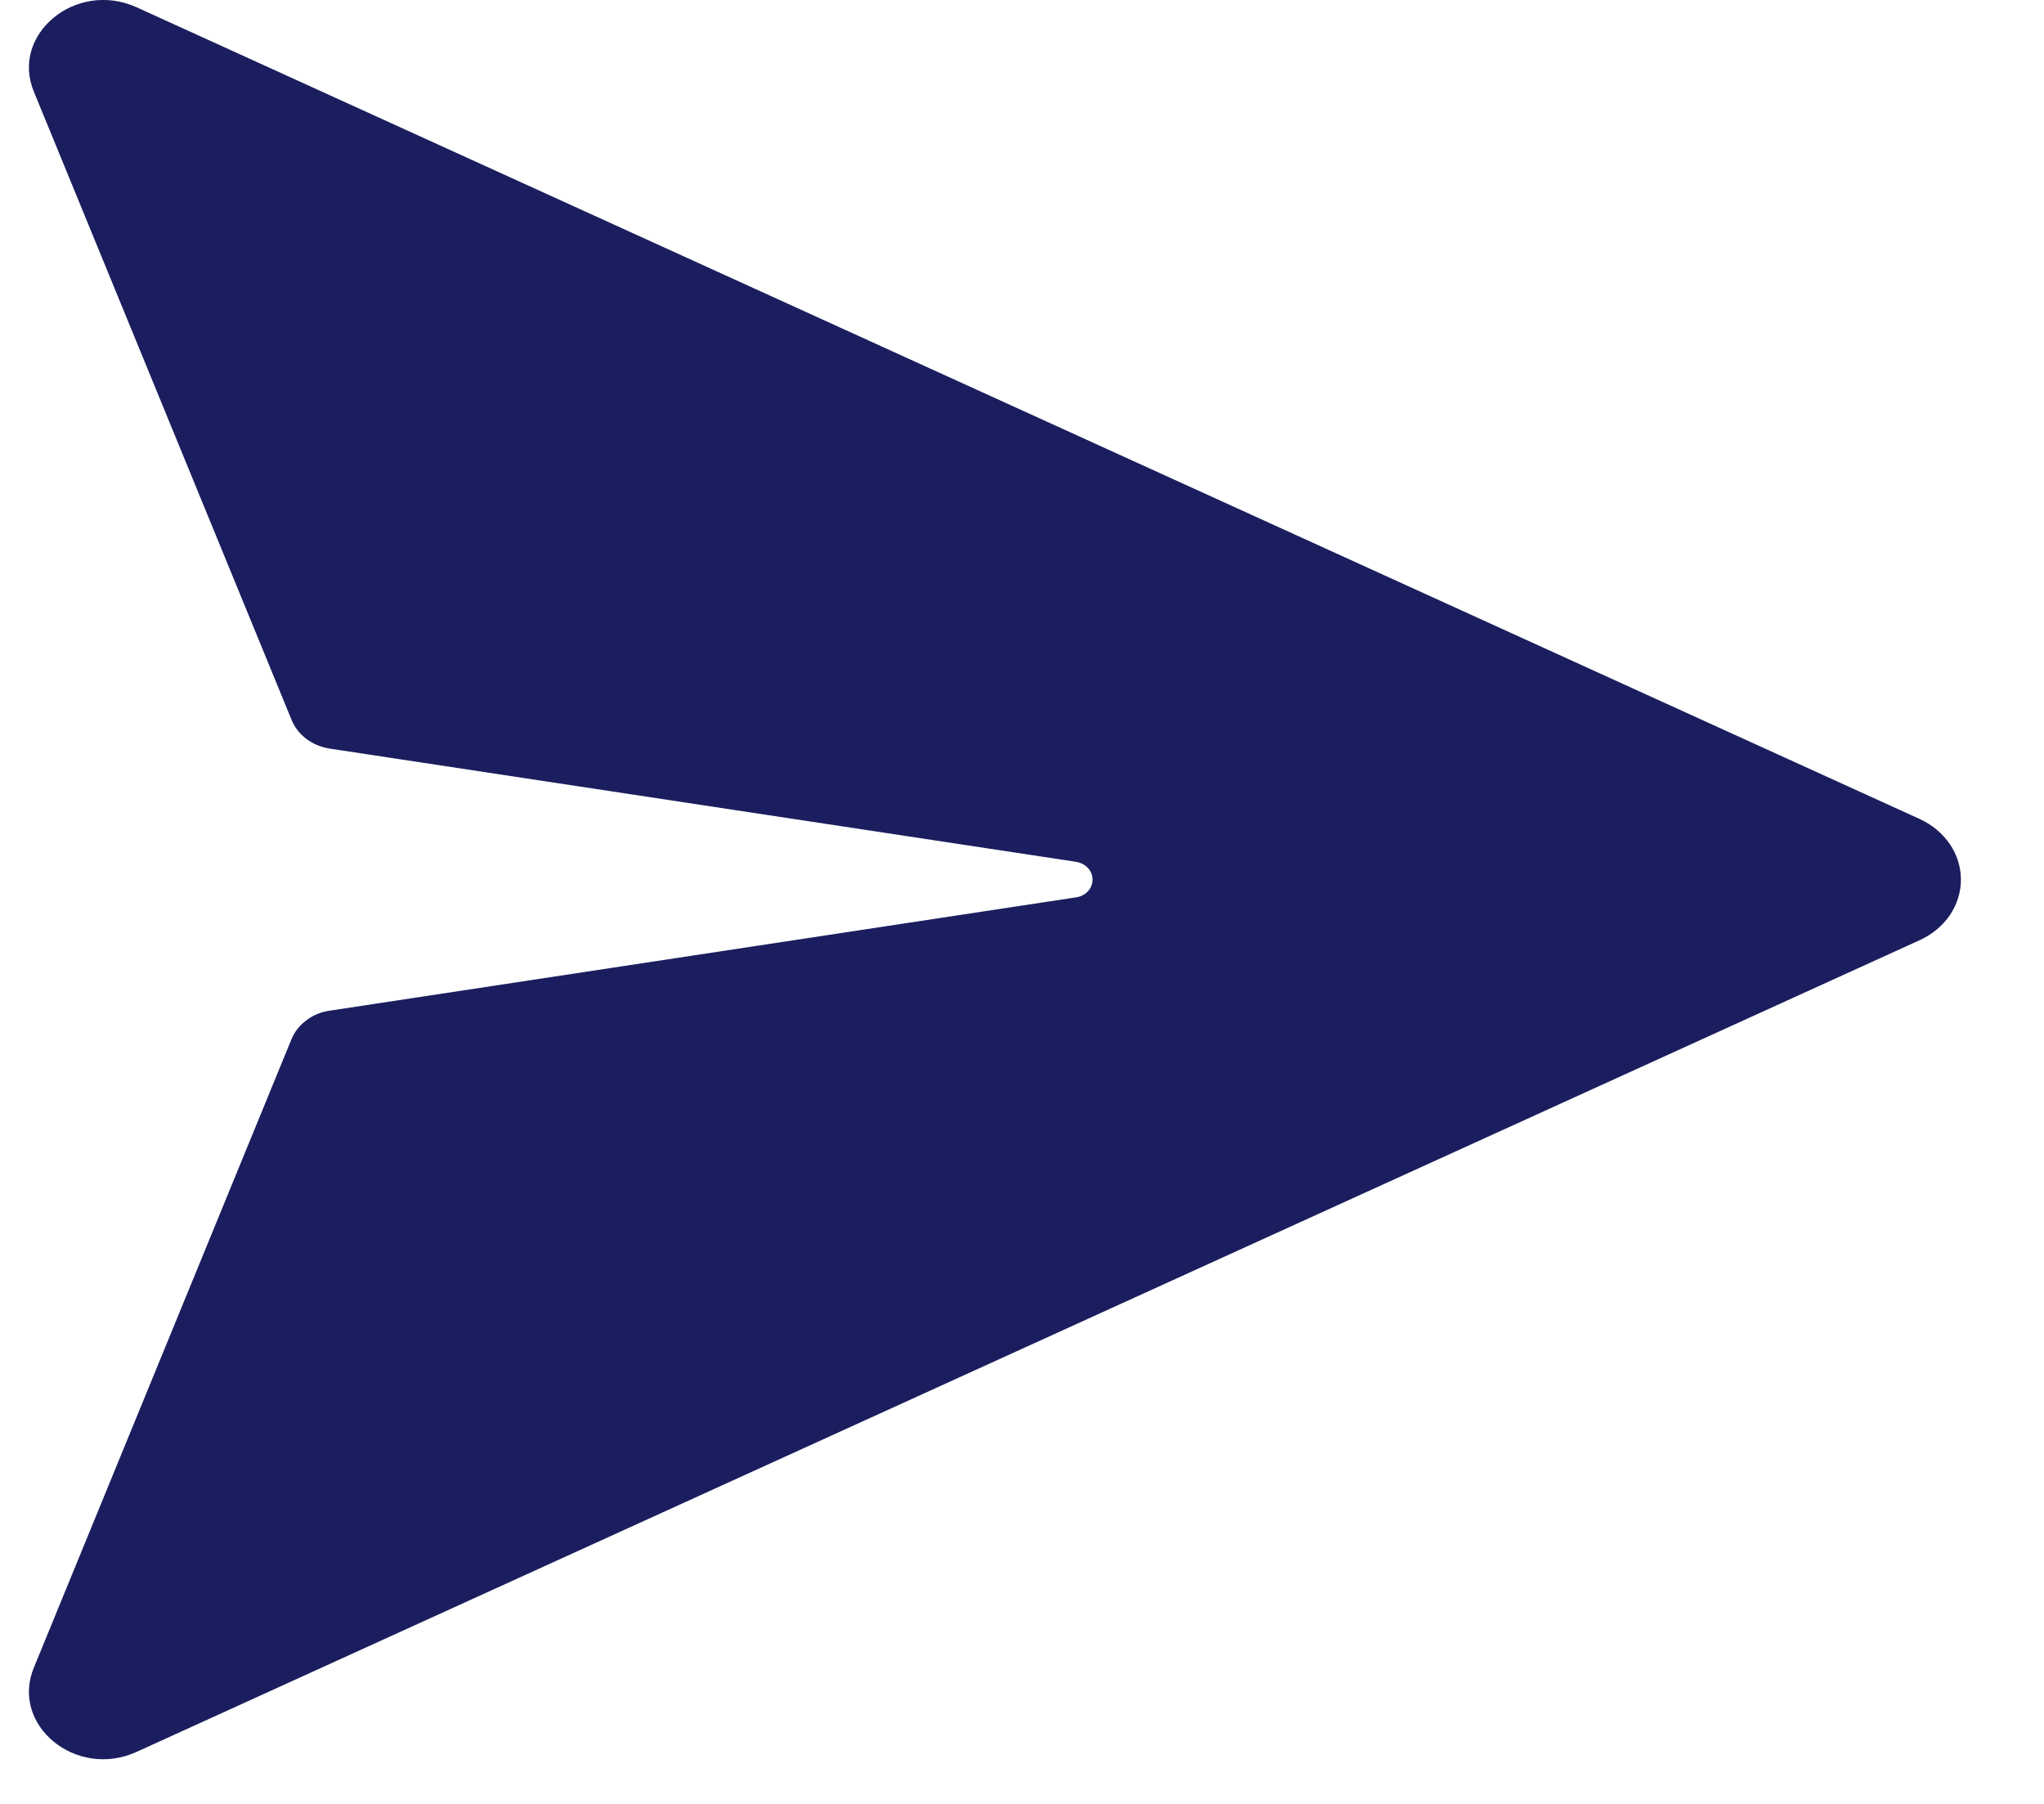 <svg width="17" height="15" viewBox="0 0 17 15" fill="none" xmlns="http://www.w3.org/2000/svg">
<path d="M8.948 7.462L2.742 8.404C2.67 8.414 2.603 8.442 2.548 8.484C2.492 8.526 2.449 8.58 2.424 8.642L0.284 13.861C0.08 14.341 0.631 14.798 1.137 14.567L15.968 7.817C16.07 7.77 16.156 7.699 16.217 7.61C16.277 7.521 16.309 7.419 16.309 7.314C16.309 7.21 16.277 7.108 16.217 7.019C16.156 6.93 16.07 6.858 15.968 6.811L1.137 0.061C0.631 -0.169 0.08 0.289 0.284 0.768L2.425 5.986C2.45 6.048 2.493 6.103 2.548 6.144C2.604 6.186 2.671 6.214 2.743 6.225L8.948 7.166C8.987 7.172 9.022 7.19 9.048 7.217C9.073 7.244 9.087 7.279 9.087 7.314C9.087 7.35 9.073 7.384 9.048 7.412C9.022 7.439 8.987 7.457 8.948 7.462H8.948Z" fill="#1B1E5E"/>
</svg>
